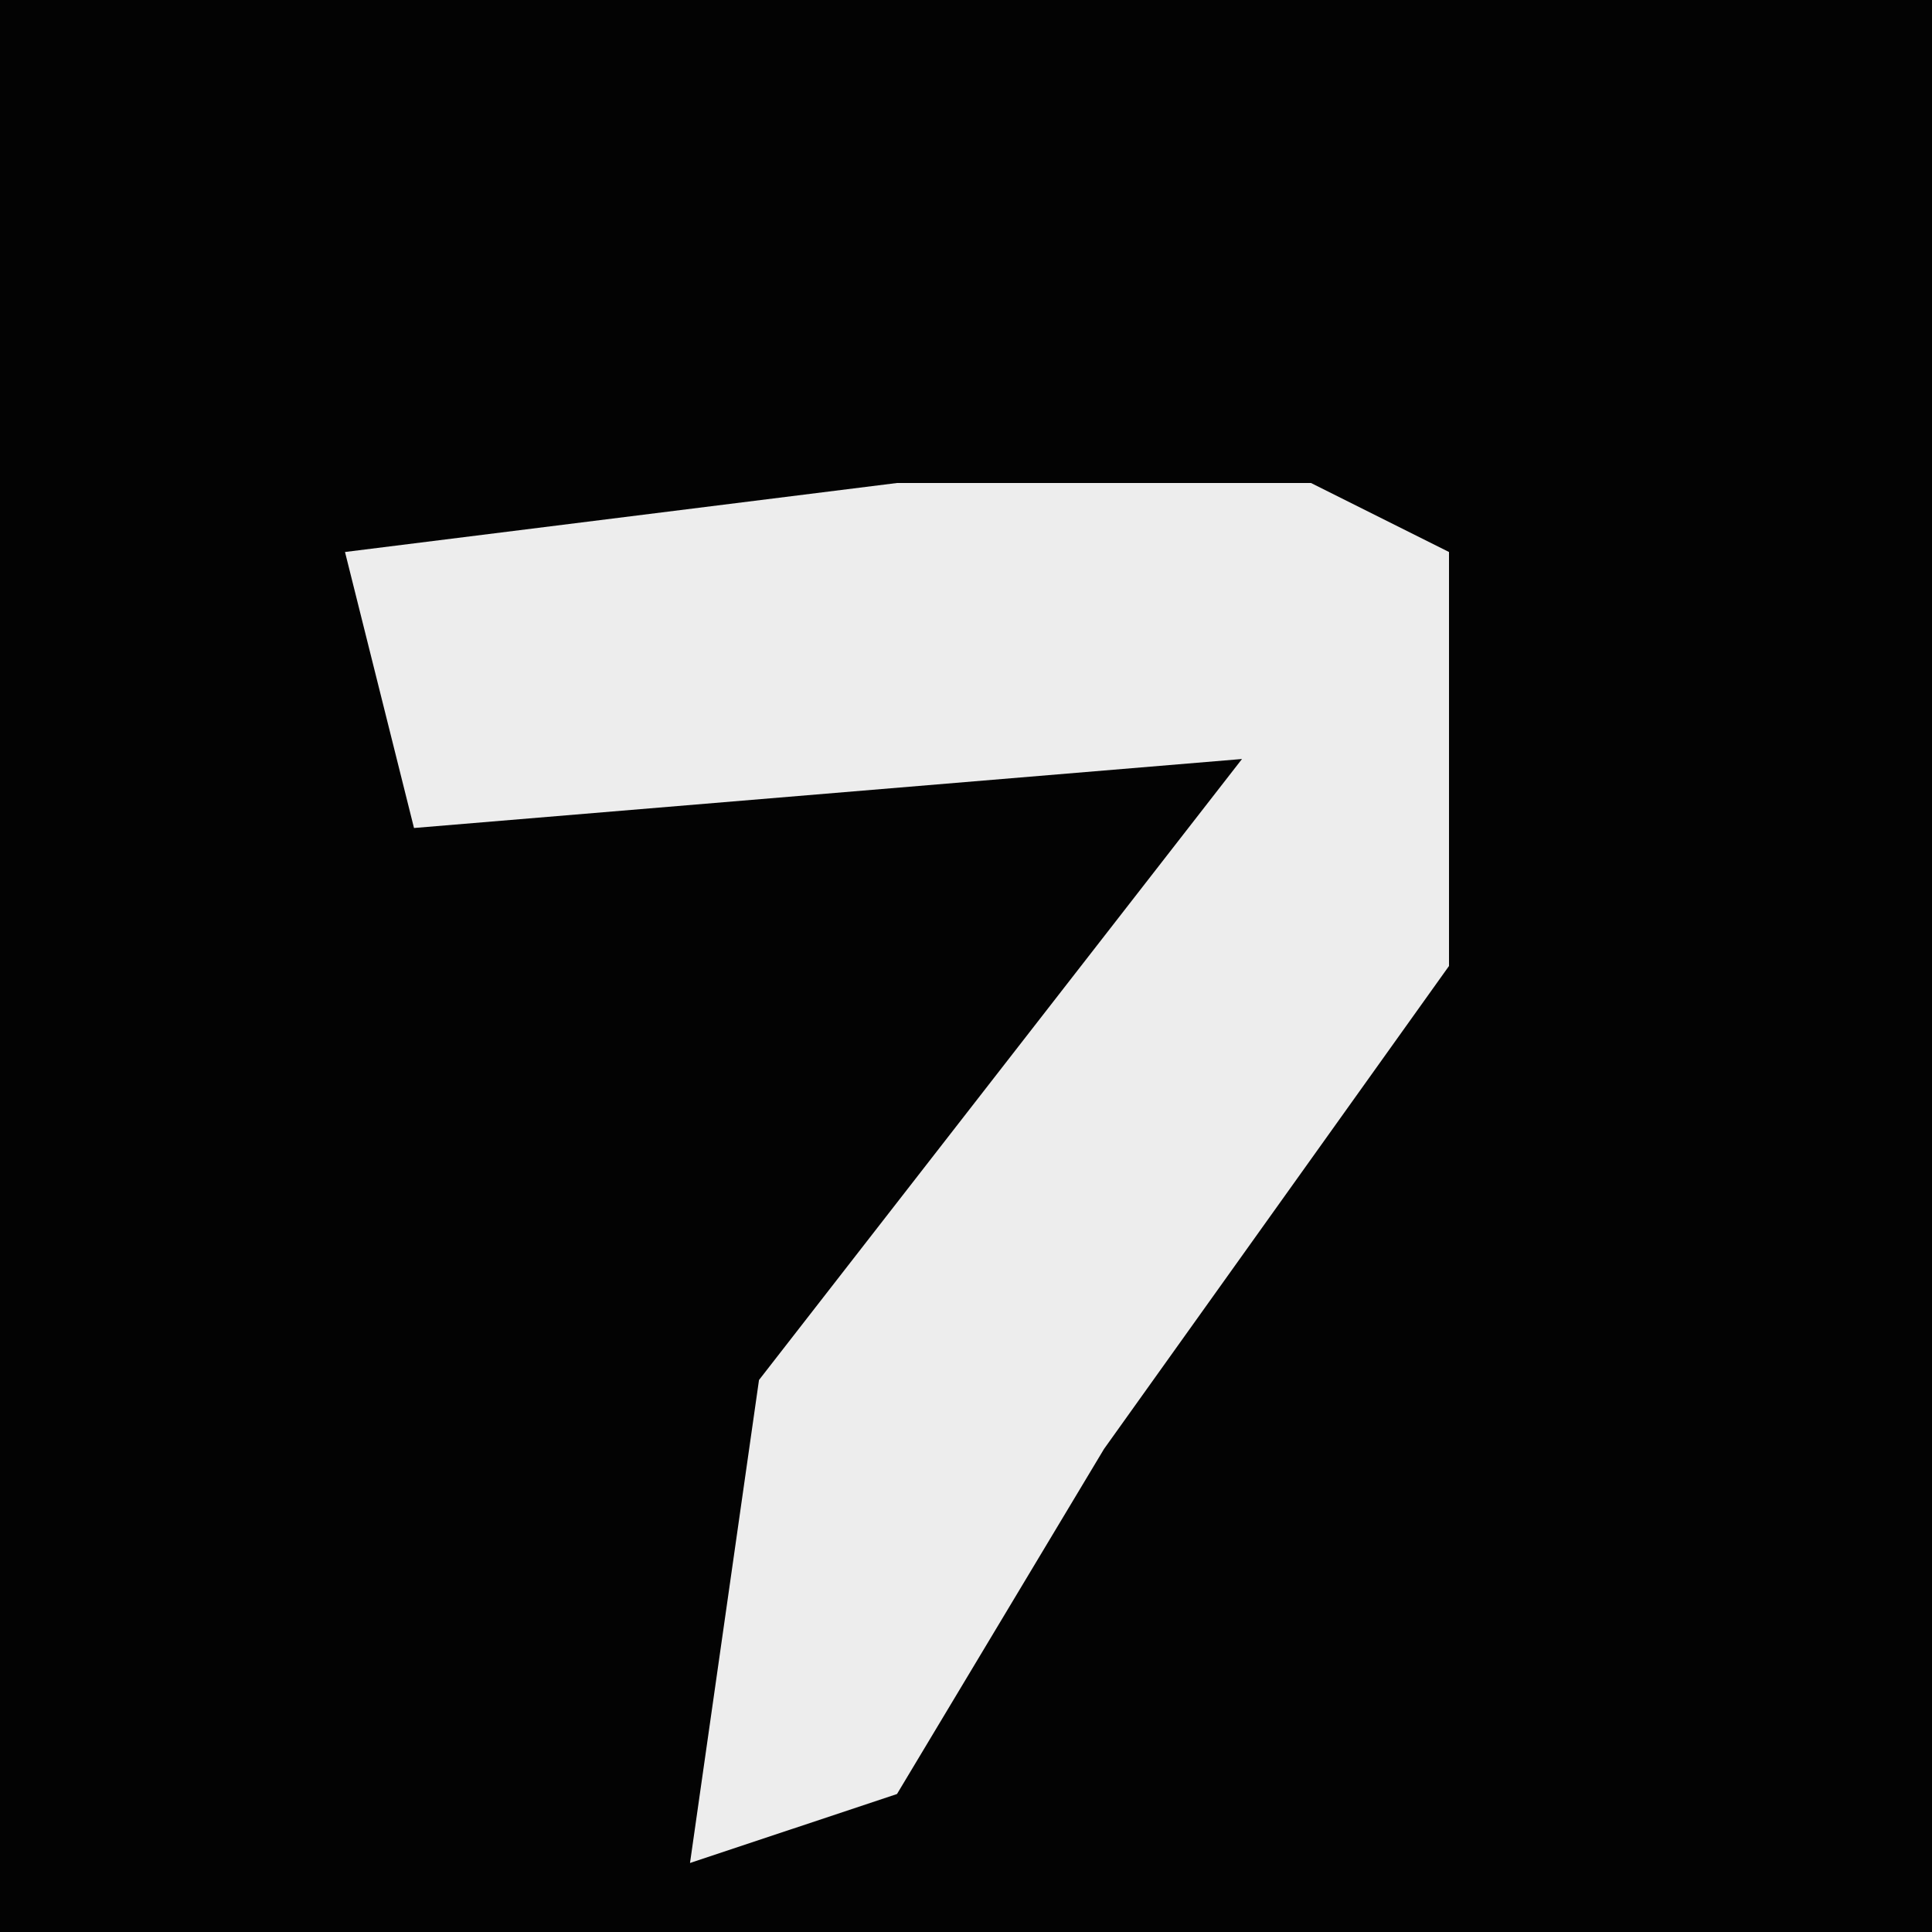 <?xml version="1.0" encoding="UTF-8"?>
<svg version="1.1" xmlns="http://www.w3.org/2000/svg" width="28" height="28">
<path d="M0,0 L28,0 L28,28 L0,28 Z " fill="#030303" transform="translate(0,0)"/>
<path d="M0,0 L6,0 L8,1 L8,7 L3,14 L0,19 L-3,20 L-2,13 L5,4 L-7,5 L-8,1 Z " fill="#EDEDED" transform="translate(13,7)"/>
</svg>
